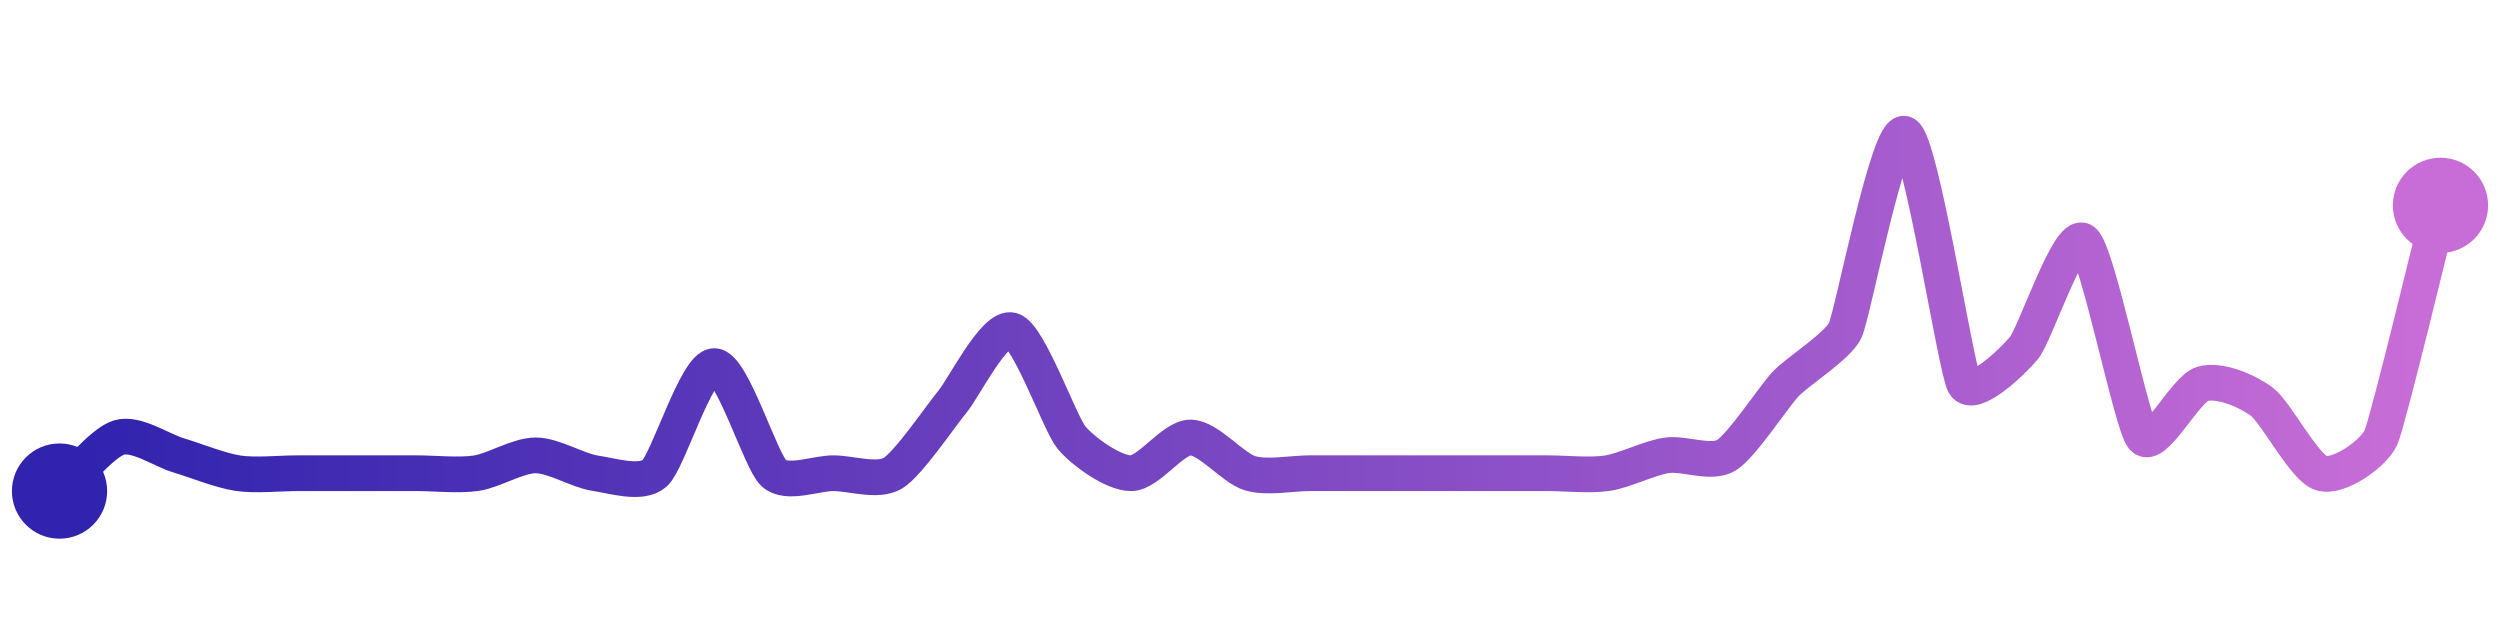 <svg width="200" height="50" viewBox="0 0 210 50" xmlns="http://www.w3.org/2000/svg">
    <defs>
        <linearGradient x1="0%" y1="0%" x2="100%" y2="0%" id="a">
            <stop stop-color="#3023AE" offset="0%"/>
            <stop stop-color="#C86DD7" offset="100%"/>
        </linearGradient>
    </defs>
    <path stroke="url(#a)"
          stroke-width="3"
          stroke-linejoin="round"
          stroke-linecap="round"
          d="M5 40 C 6.11 39, 8.56 35.93, 10 35.5 S 13.56 36.57, 15 37 S 18.52 38.28, 20 38.5 S 23.5 38.5, 25 38.5 S 28.5 38.5, 30 38.5 S 33.5 38.5, 35 38.5 S 38.52 38.72, 40 38.5 S 43.5 37, 45 37 S 48.52 38.28, 50 38.5 S 53.89 39.5, 55 38.5 S 58.5 29.5, 60 29.5 S 63.89 37.5, 65 38.5 S 68.5 38.5, 70 38.5 S 73.71 39.27, 75 38.5 S 79.04 33.65, 80 32.5 S 83.56 26.07, 85 26.5 S 89.04 34.35, 90 35.5 S 93.5 38.5, 95 38.5 S 98.5 35.5, 100 35.5 S 103.56 38.07, 105 38.5 S 108.5 38.5, 110 38.5 S 113.5 38.5, 115 38.5 S 118.5 38.5, 120 38.5 S 123.5 38.5, 125 38.5 S 128.5 38.5, 130 38.5 S 133.52 38.72, 135 38.5 S 138.52 37.22, 140 37 S 143.71 37.77, 145 37 S 148.97 32.09, 150 31 S 154.36 27.85, 155 26.5 S 158.63 9.38, 160 10 S 164.27 29.69, 165 31 S 169.04 29.15, 170 28 S 173.8 18.1, 175 19 S 179.04 34.35, 180 35.5 S 183.56 31.43, 185 31 S 188.8 31.6, 190 32.5 S 193.56 38.07, 195 38.5 S 199.39 36.87, 200 35.5 S 204.63 17.45, 205 16"
          fill="none"/>
    <circle r="4" cx="5" cy="40" fill="#3023AE"/>
    <circle r="4" cx="205" cy="16" fill="#C86DD7"/>      
</svg>